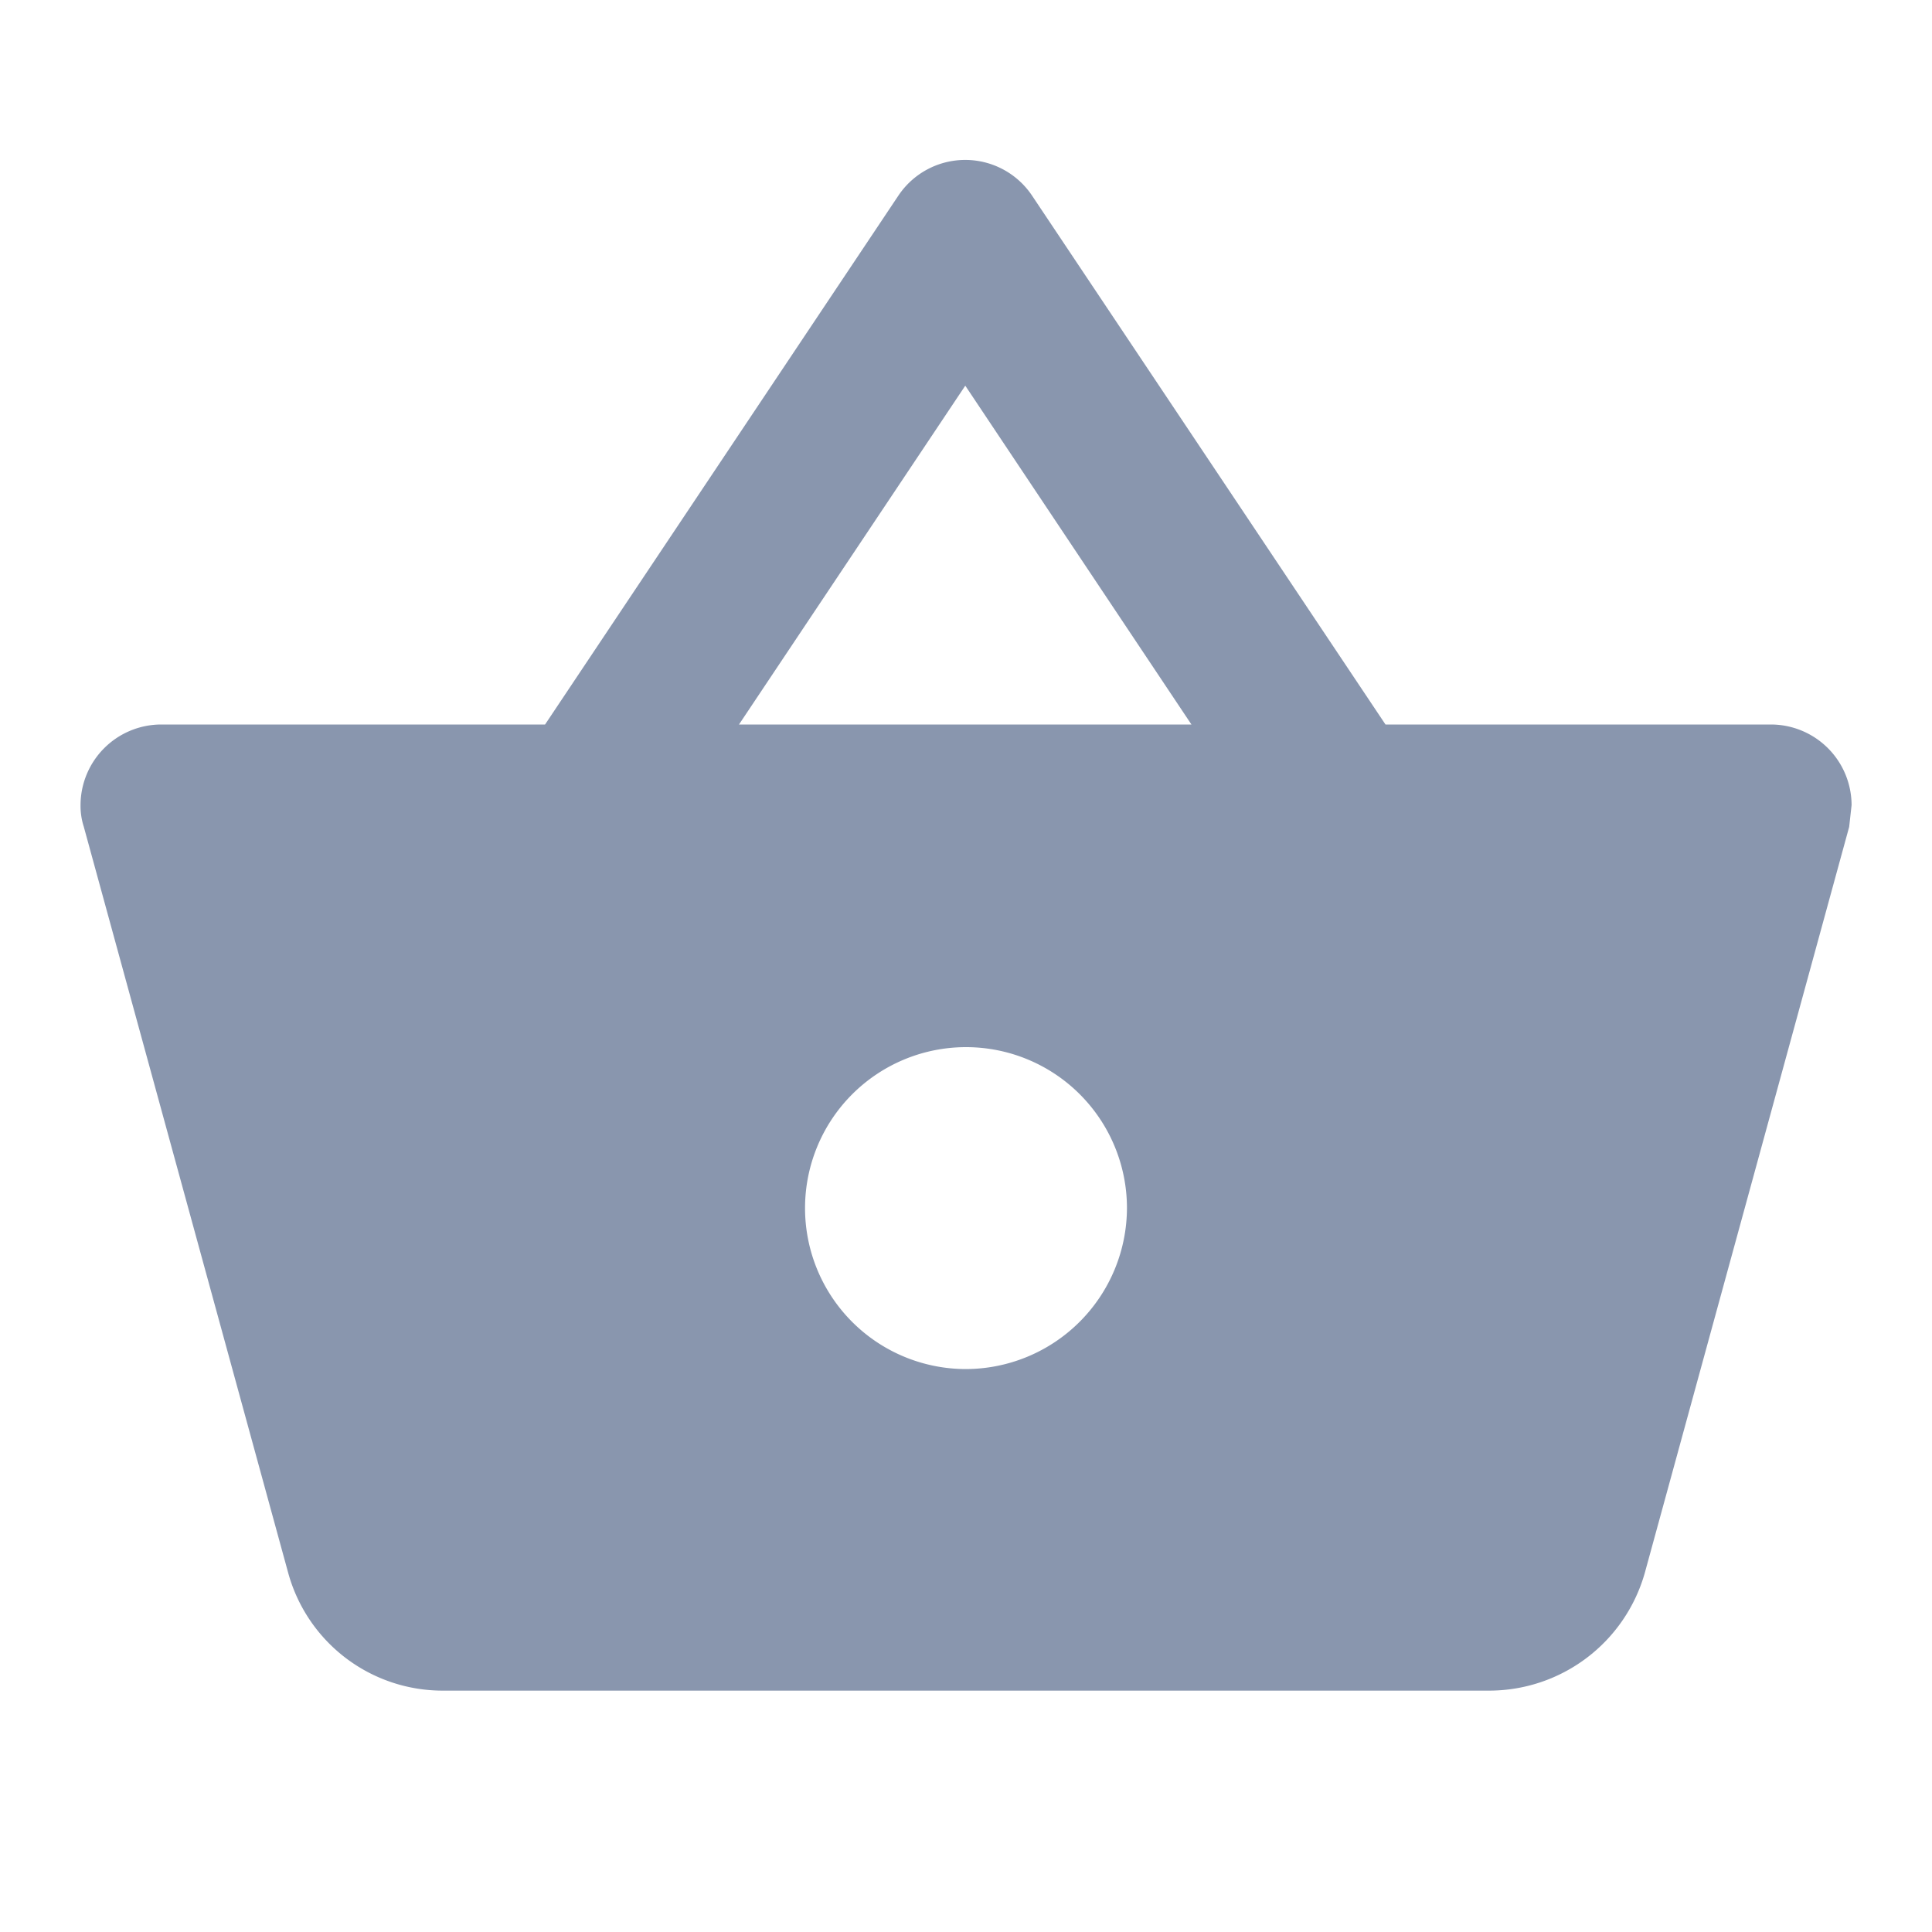 <svg xmlns="http://www.w3.org/2000/svg" width="16" height="16" viewBox="0 0 16 16"><g id="Group_12523" data-name="Group 12523" transform="translate(-84 -669)"><rect id="Rectangle_3857" data-name="Rectangle 3857" width="16" height="16" transform="translate(84 669)" fill="#e4e7ed" opacity="0"></rect><g id="shopping_basket-24px" transform="translate(84 669)"><path id="Path_33369" data-name="Path 33369" d="M0,0H16V16H0Z" fill="none"></path><path id="Path_33370" data-name="Path 33370" d="M15,6.662H11.807L8.88,2.282a.666.666,0,0,0-1.107,0L4.847,6.662H1.667A.669.669,0,0,0,1,7.329a.562.562,0,0,0,.027.18l1.693,6.18A1.326,1.326,0,0,0,4,14.663h8.667a1.34,1.34,0,0,0,1.287-.973l1.693-6.18.02-.18A.669.669,0,0,0,15,6.662ZM8.327,3.856,10.2,6.662H6.453ZM8.333,12a1.333,1.333,0,1,1,1.333-1.333A1.337,1.337,0,0,1,8.333,12Z" transform="translate(-0.333 -0.662)" fill="#8996ae"></path></g></g></svg>